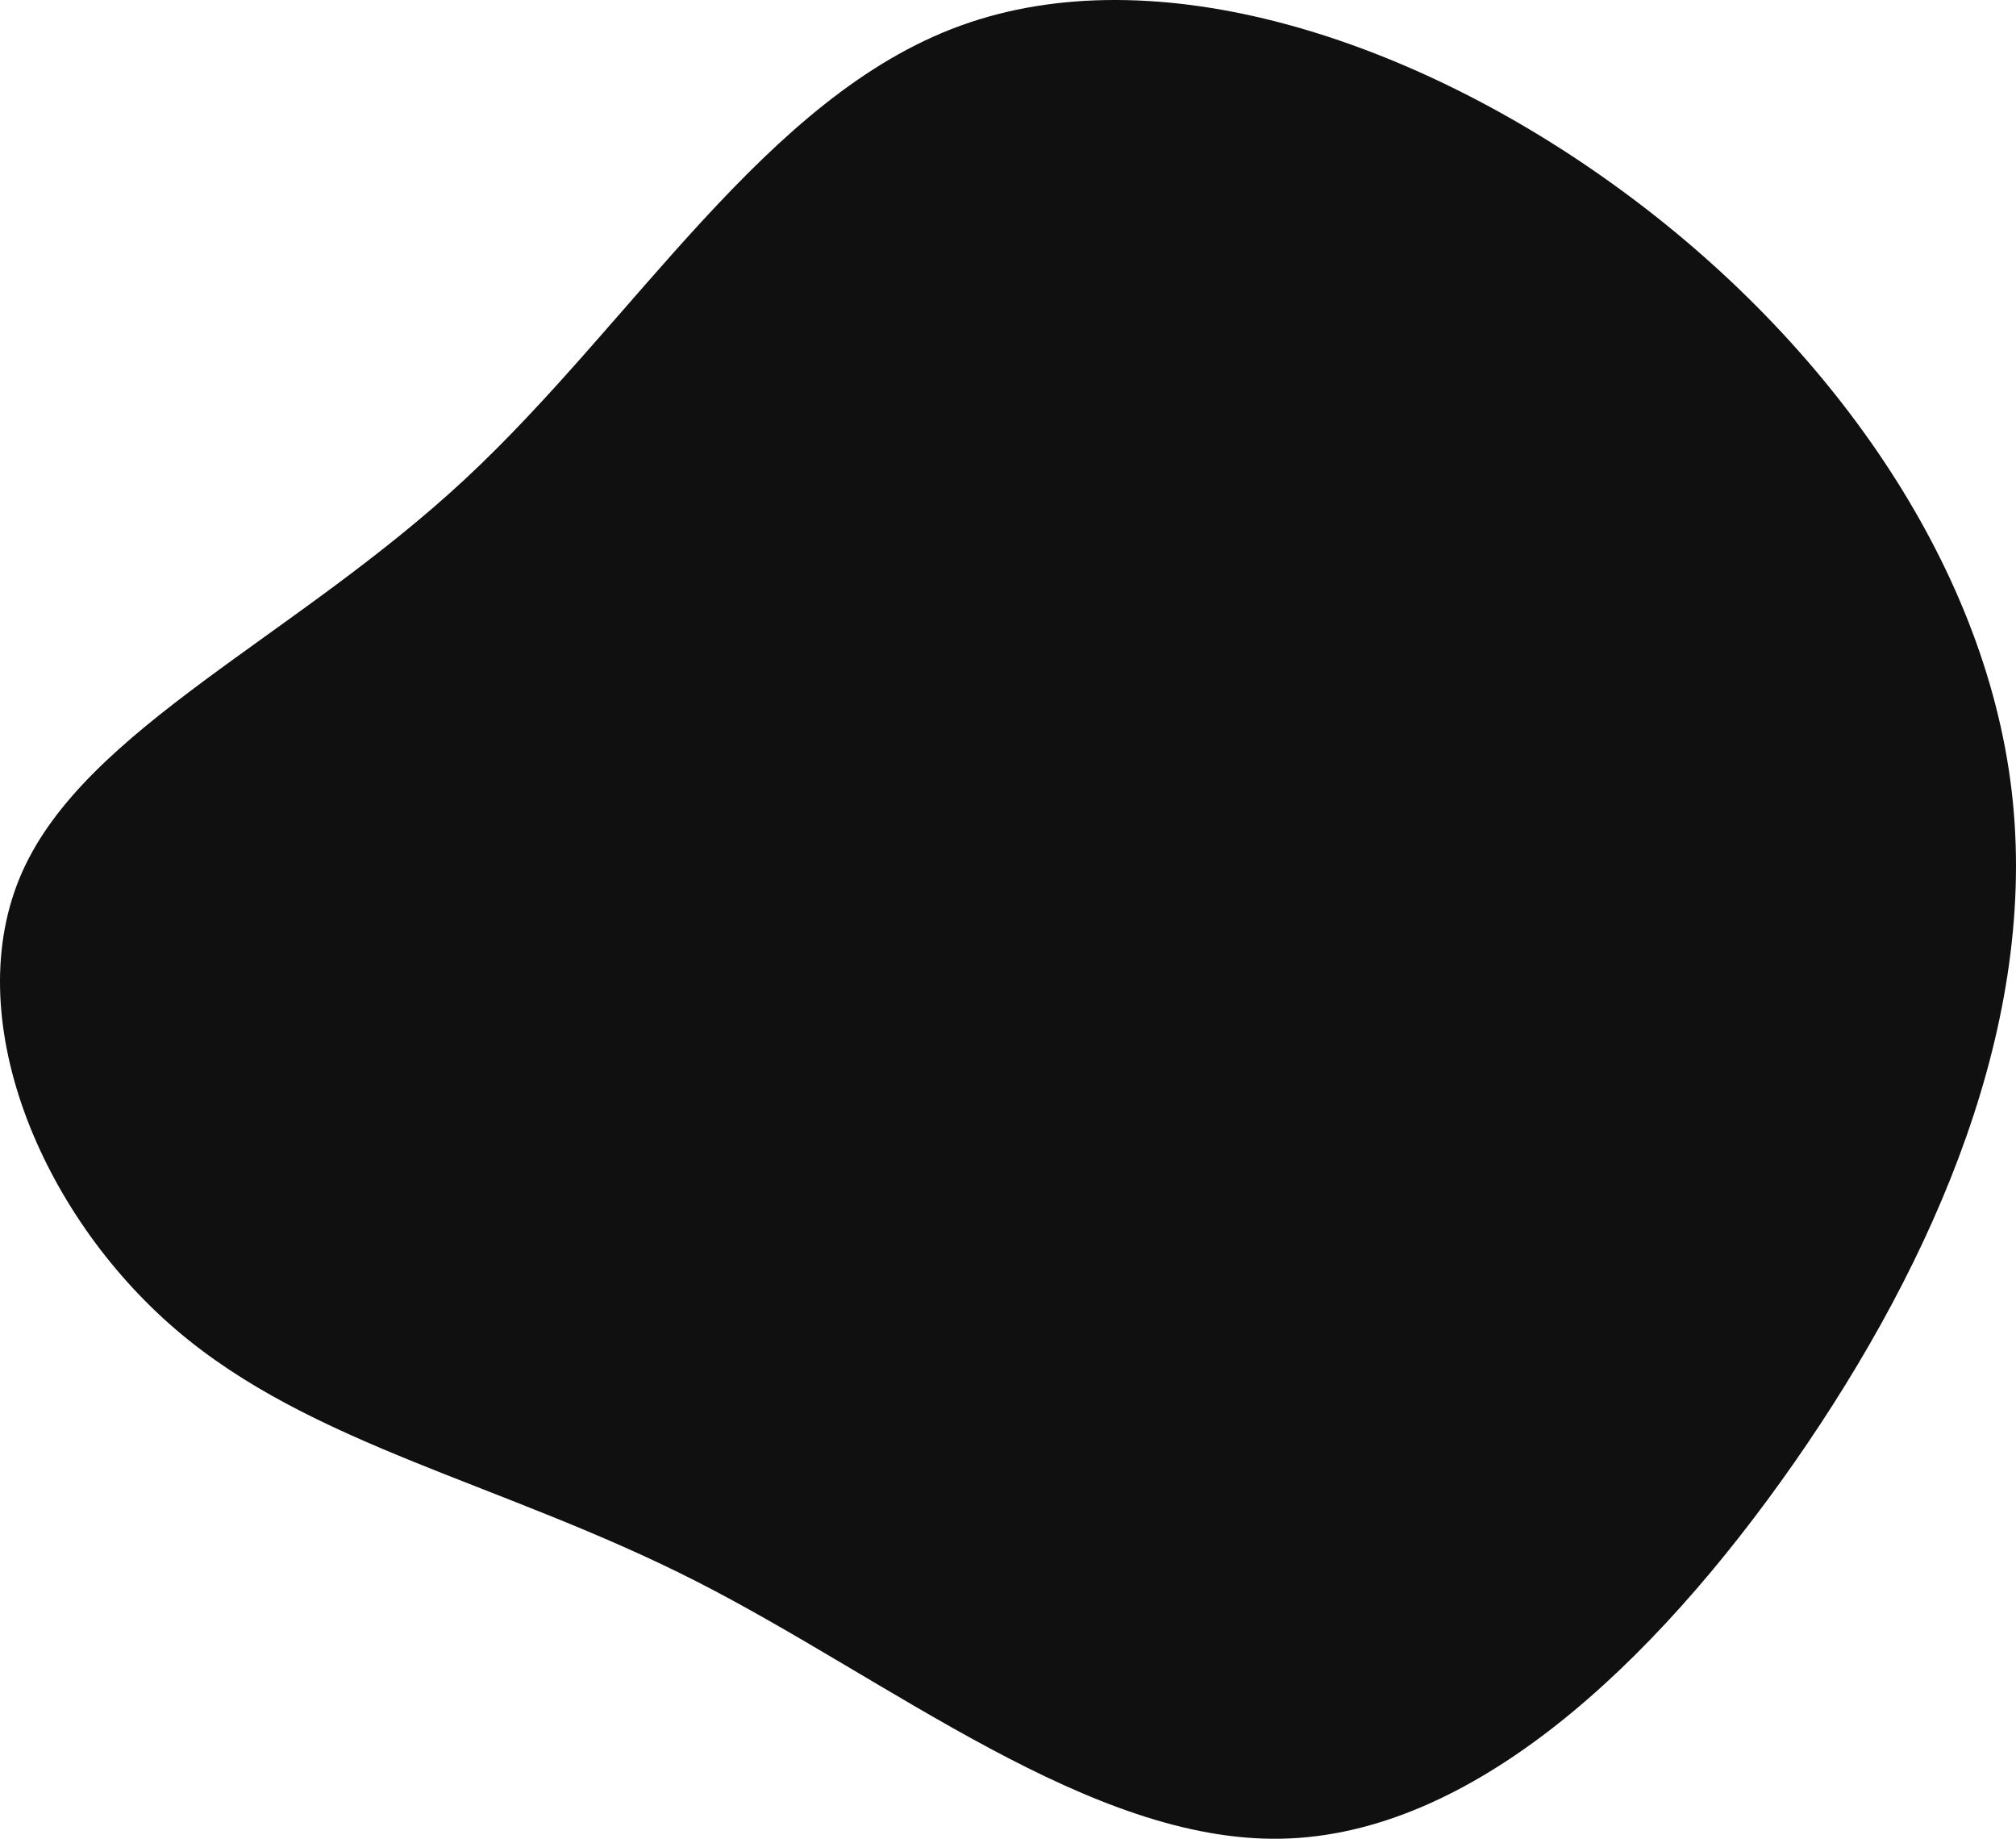 <svg xmlns="http://www.w3.org/2000/svg" width="797.16" height="726.919" viewBox="0 0 797.16 726.919">
  <g id="blob-shape" transform="translate(212.227 248.687)">
    <path id="Path_44" data-name="Path 44" d="M428.478-173.769c82.046,59.856,144.04,147.049,154.734,237.7,10.694,90.806-29.744,184.911-85.889,265.5C441.178,409.869,369.492,476.8,294.3,478.209c-75.362,1.414-154.233-62.527-231.266-101.8C-14,337.288-89.2,322.834-142.835,276.8s-85.889-123.8-60.657-180.669S-95.881,3.443-28.539-59.084C38.635-121.454,90.436-210.532,167.469-238.5,244.5-266.617,346.432-233.783,428.478-173.769Z" transform="translate(0 0)" fill="#101010"/>
  </g>
</svg>

